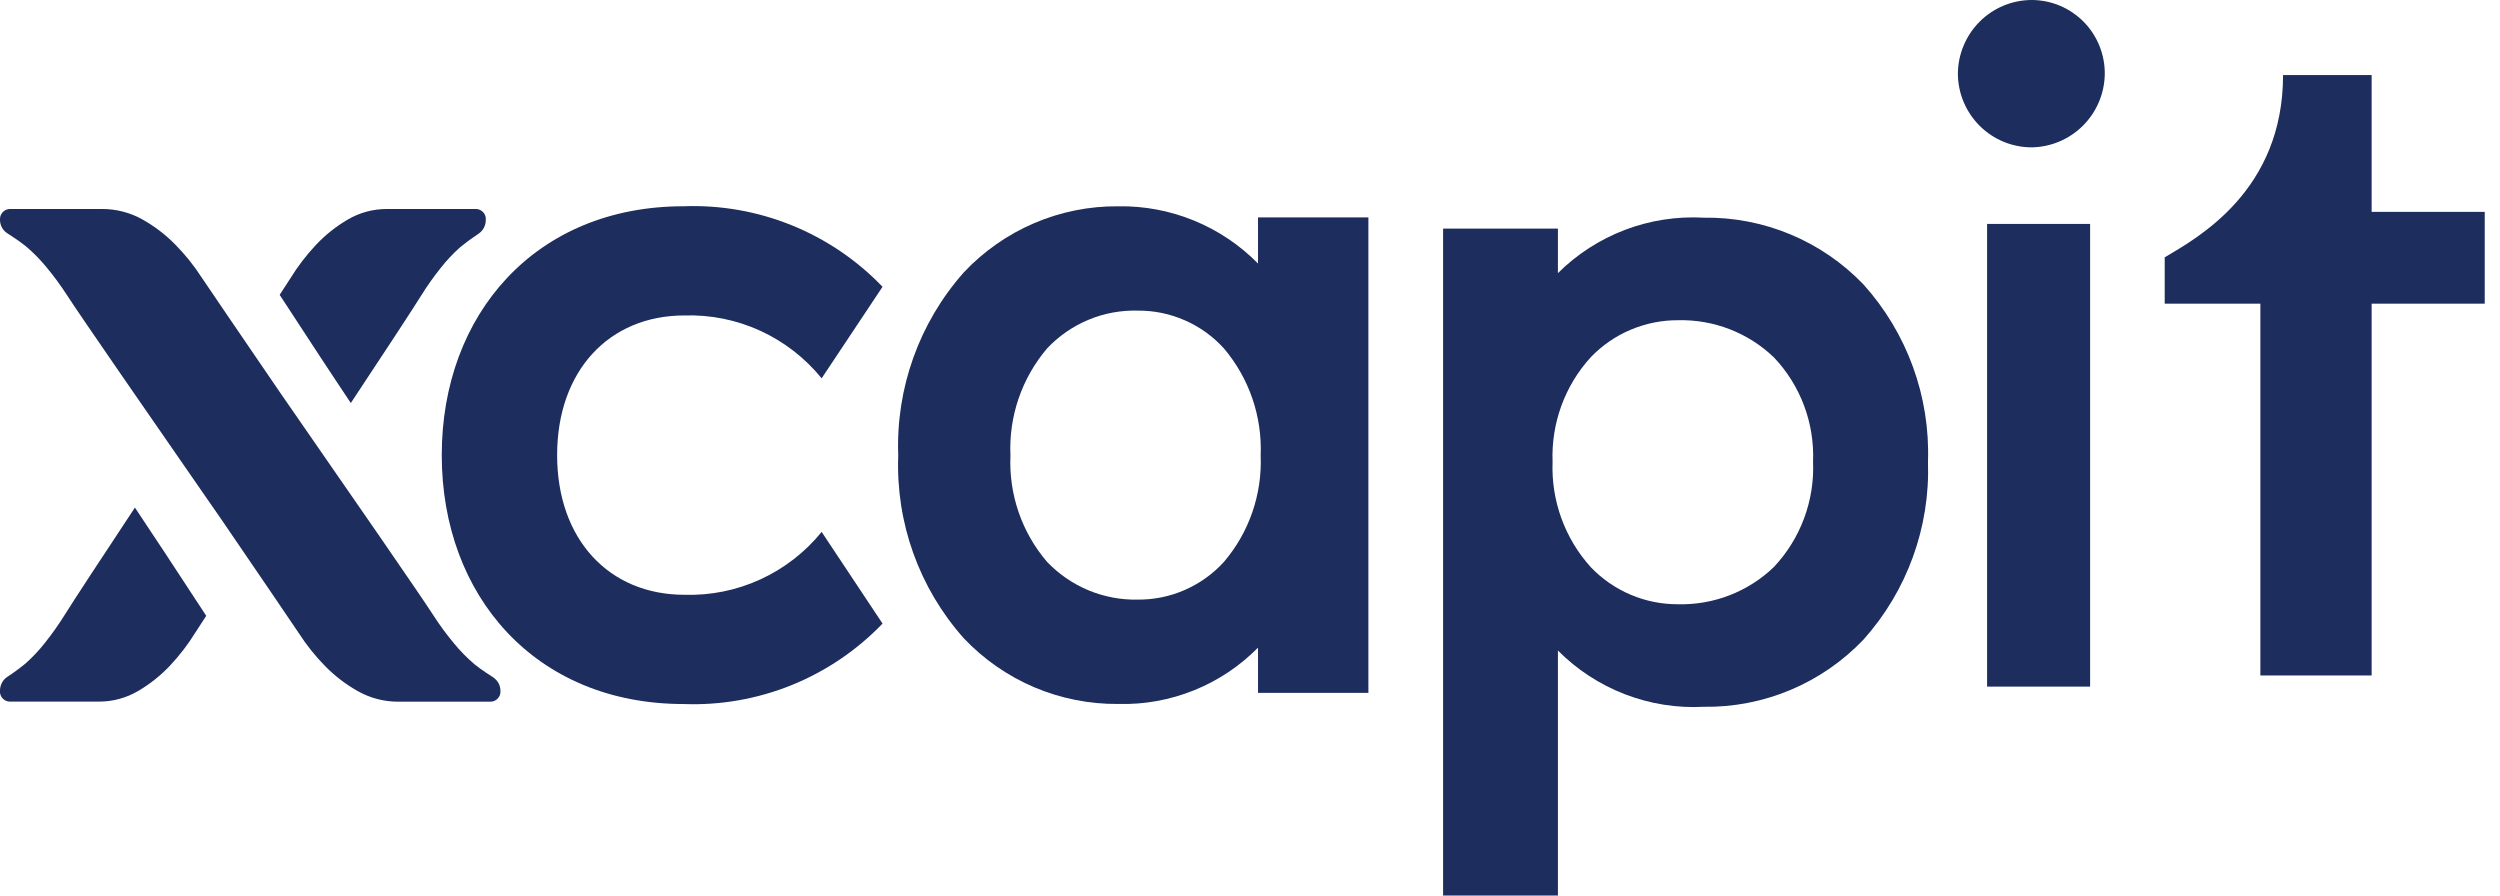 <svg width="67" height="24" viewBox="0 0 67 24" fill="none" xmlns="http://www.w3.org/2000/svg">
<g clip-path="url(#clip0_1280:380)">
<path d="M63.56 5.678H66.591V8.139H63.56V18.103H60.578V8.139H58.014V6.896C58.919 6.362 61.186 5.104 61.186 2.011H63.56V5.678Z" fill="#1C2D5E"/>
<path d="M18.342 15.94C19.043 15.962 19.74 15.821 20.378 15.528C21.016 15.236 21.578 14.8 22.02 14.255L23.652 16.712C22.965 17.427 22.134 17.989 21.215 18.361C20.295 18.733 19.308 18.906 18.318 18.868C14.346 18.866 11.839 15.965 11.839 12.197C11.839 8.429 14.346 5.528 18.318 5.528C19.308 5.491 20.295 5.664 21.215 6.036C22.134 6.408 22.965 6.97 23.652 7.686L22.02 10.139C21.577 9.594 21.015 9.158 20.377 8.865C19.739 8.573 19.043 8.432 18.342 8.454C16.32 8.454 14.931 9.939 14.931 12.197C14.931 14.455 16.32 15.94 18.342 15.94" fill="#1C2D5E"/>
<path d="M29.968 18.866C29.195 18.873 28.428 18.72 27.716 18.418C27.005 18.115 26.362 17.668 25.83 17.106C24.634 15.763 24.005 14.008 24.073 12.209C24.005 10.407 24.635 8.648 25.83 7.3C26.361 6.735 27.003 6.286 27.715 5.981C28.427 5.676 29.194 5.522 29.968 5.529C30.663 5.517 31.354 5.647 31.998 5.911C32.642 6.174 33.226 6.566 33.715 7.063V5.826H36.673V18.569H33.715V17.357C33.226 17.852 32.642 18.242 31.997 18.501C31.353 18.761 30.662 18.885 29.968 18.866ZM30.493 8.325C30.04 8.312 29.588 8.396 29.169 8.571C28.75 8.746 28.372 9.008 28.061 9.339C27.383 10.137 27.032 11.163 27.08 12.21C27.034 13.25 27.384 14.269 28.061 15.058C28.375 15.387 28.753 15.646 29.171 15.82C29.59 15.994 30.04 16.079 30.493 16.07C30.927 16.073 31.357 15.985 31.755 15.81C32.152 15.636 32.509 15.38 32.802 15.058C33.477 14.267 33.828 13.249 33.786 12.209C33.829 11.162 33.478 10.137 32.802 9.339C32.51 9.016 32.153 8.759 31.755 8.585C31.357 8.41 30.927 8.321 30.493 8.325H30.493Z" fill="#1C2D5E"/>
<path d="M41.752 24H38.675V6.126H41.752V7.32C42.263 6.812 42.875 6.417 43.548 6.161C44.22 5.905 44.939 5.794 45.658 5.834C46.455 5.822 47.246 5.974 47.982 6.281C48.718 6.588 49.383 7.043 49.937 7.619C51.109 8.918 51.731 10.625 51.67 12.376C51.73 14.131 51.108 15.841 49.937 17.146C49.385 17.724 48.72 18.182 47.984 18.491C47.248 18.8 46.456 18.954 45.658 18.942C44.938 18.98 44.218 18.865 43.545 18.605C42.872 18.345 42.261 17.946 41.752 17.434V24ZM44.979 8.582C44.541 8.579 44.106 8.666 43.702 8.837C43.298 9.007 42.934 9.259 42.63 9.576C41.936 10.339 41.57 11.344 41.609 12.376C41.569 13.414 41.935 14.427 42.63 15.197C42.933 15.515 43.298 15.767 43.702 15.939C44.106 16.11 44.54 16.197 44.979 16.194C45.45 16.205 45.919 16.122 46.358 15.951C46.797 15.78 47.199 15.524 47.539 15.197C47.893 14.821 48.169 14.378 48.349 13.893C48.53 13.408 48.612 12.892 48.59 12.375C48.611 11.862 48.529 11.349 48.348 10.868C48.168 10.387 47.892 9.947 47.538 9.575C46.85 8.917 45.93 8.56 44.979 8.582Z" fill="#1C2D5E"/>
<path d="M52.471 1.987C52.472 1.461 52.681 0.956 53.052 0.583C53.423 0.21 53.927 0.001 54.452 0C54.711 0.001 54.967 0.053 55.206 0.153C55.445 0.254 55.661 0.401 55.843 0.585C56.025 0.77 56.168 0.989 56.265 1.23C56.362 1.47 56.411 1.728 56.408 1.987C56.4 2.505 56.191 2.999 55.826 3.365C55.461 3.731 54.968 3.94 54.452 3.949C53.931 3.95 53.431 3.744 53.06 3.377C52.689 3.009 52.477 2.51 52.471 1.987" fill="#1C2D5E"/>
<path d="M53.254 18.401H56.015V6.001H53.254V18.401Z" fill="#1C2D5E"/>
<path d="M13.224 18.157C13.189 18.135 12.876 17.936 12.711 17.798C12.515 17.63 12.333 17.445 12.169 17.245C11.972 17.009 11.789 16.761 11.622 16.502C11.257 15.934 9.38 13.225 7.872 11.049L7.49 10.497C6.459 8.989 5.495 7.574 5.405 7.437C5.2 7.119 4.963 6.824 4.698 6.555C4.438 6.29 4.142 6.063 3.818 5.882C3.487 5.696 3.114 5.6 2.735 5.601H0.261C0.225 5.602 0.189 5.611 0.155 5.626C0.122 5.641 0.092 5.664 0.068 5.691C0.044 5.718 0.025 5.75 0.013 5.785C0.002 5.82 -0.003 5.857 0 5.893C0 5.963 0.017 6.032 0.05 6.094C0.083 6.156 0.13 6.208 0.188 6.247L0.259 6.14L0.188 6.247C0.224 6.27 0.536 6.469 0.701 6.607C0.898 6.774 1.079 6.959 1.243 7.159C1.44 7.395 1.623 7.644 1.79 7.902C2.155 8.469 4.023 11.165 5.524 13.331L5.923 13.906C6.952 15.414 7.917 16.827 8.007 16.967C8.211 17.285 8.448 17.581 8.713 17.851C8.973 18.116 9.269 18.343 9.592 18.524C9.923 18.71 10.296 18.807 10.675 18.805H13.151C13.188 18.804 13.224 18.796 13.257 18.78C13.29 18.765 13.32 18.743 13.344 18.715C13.369 18.688 13.387 18.656 13.399 18.621C13.411 18.586 13.415 18.55 13.412 18.513C13.412 18.443 13.395 18.374 13.362 18.312C13.329 18.251 13.282 18.198 13.224 18.159" fill="#1C2D5E"/>
<path d="M4.022 14.216L4.012 14.201L3.616 13.603C2.72 14.958 1.954 16.123 1.736 16.476C1.574 16.736 1.397 16.987 1.206 17.226C1.048 17.428 0.872 17.615 0.68 17.785C0.521 17.915 0.354 18.037 0.182 18.149L0.251 18.259L0.182 18.149C0.126 18.19 0.079 18.244 0.048 18.306C0.016 18.369 -0 18.438 4.29575e-05 18.508C-0.003 18.544 0 18.581 0.011 18.616C0.022 18.65 0.04 18.682 0.064 18.71C0.087 18.737 0.116 18.76 0.149 18.776C0.181 18.792 0.217 18.801 0.253 18.803H2.654C3.023 18.804 3.386 18.705 3.704 18.517C4.02 18.332 4.308 18.103 4.558 17.836C4.816 17.562 5.045 17.262 5.242 16.942C5.268 16.9 5.369 16.743 5.527 16.504C5.121 15.889 4.677 15.209 4.406 14.794L4.022 14.216Z" fill="#1C2D5E"/>
<path d="M8.98 10.166L8.99 10.182L9.402 10.801C10.299 9.446 11.064 8.281 11.283 7.928C11.444 7.668 11.621 7.417 11.813 7.178C11.971 6.977 12.147 6.79 12.338 6.62C12.498 6.49 12.664 6.369 12.836 6.256C12.893 6.215 12.939 6.161 12.971 6.099C13.003 6.036 13.019 5.967 13.019 5.897C13.022 5.861 13.019 5.824 13.008 5.789C12.997 5.754 12.979 5.722 12.955 5.694C12.931 5.667 12.902 5.644 12.87 5.628C12.837 5.612 12.801 5.603 12.765 5.601H10.364C9.995 5.601 9.633 5.699 9.315 5.887C9 6.072 8.714 6.301 8.464 6.567C8.206 6.842 7.977 7.142 7.78 7.463C7.754 7.505 7.653 7.662 7.495 7.902C7.894 8.515 8.341 9.196 8.613 9.611L8.98 10.166Z" fill="#1C2D5E"/>
</g>
<defs>
<clipPath id="clip0_1280:380">
<rect width="66.667" height="24" fill="white"/>
</clipPath>
</defs>
</svg>

